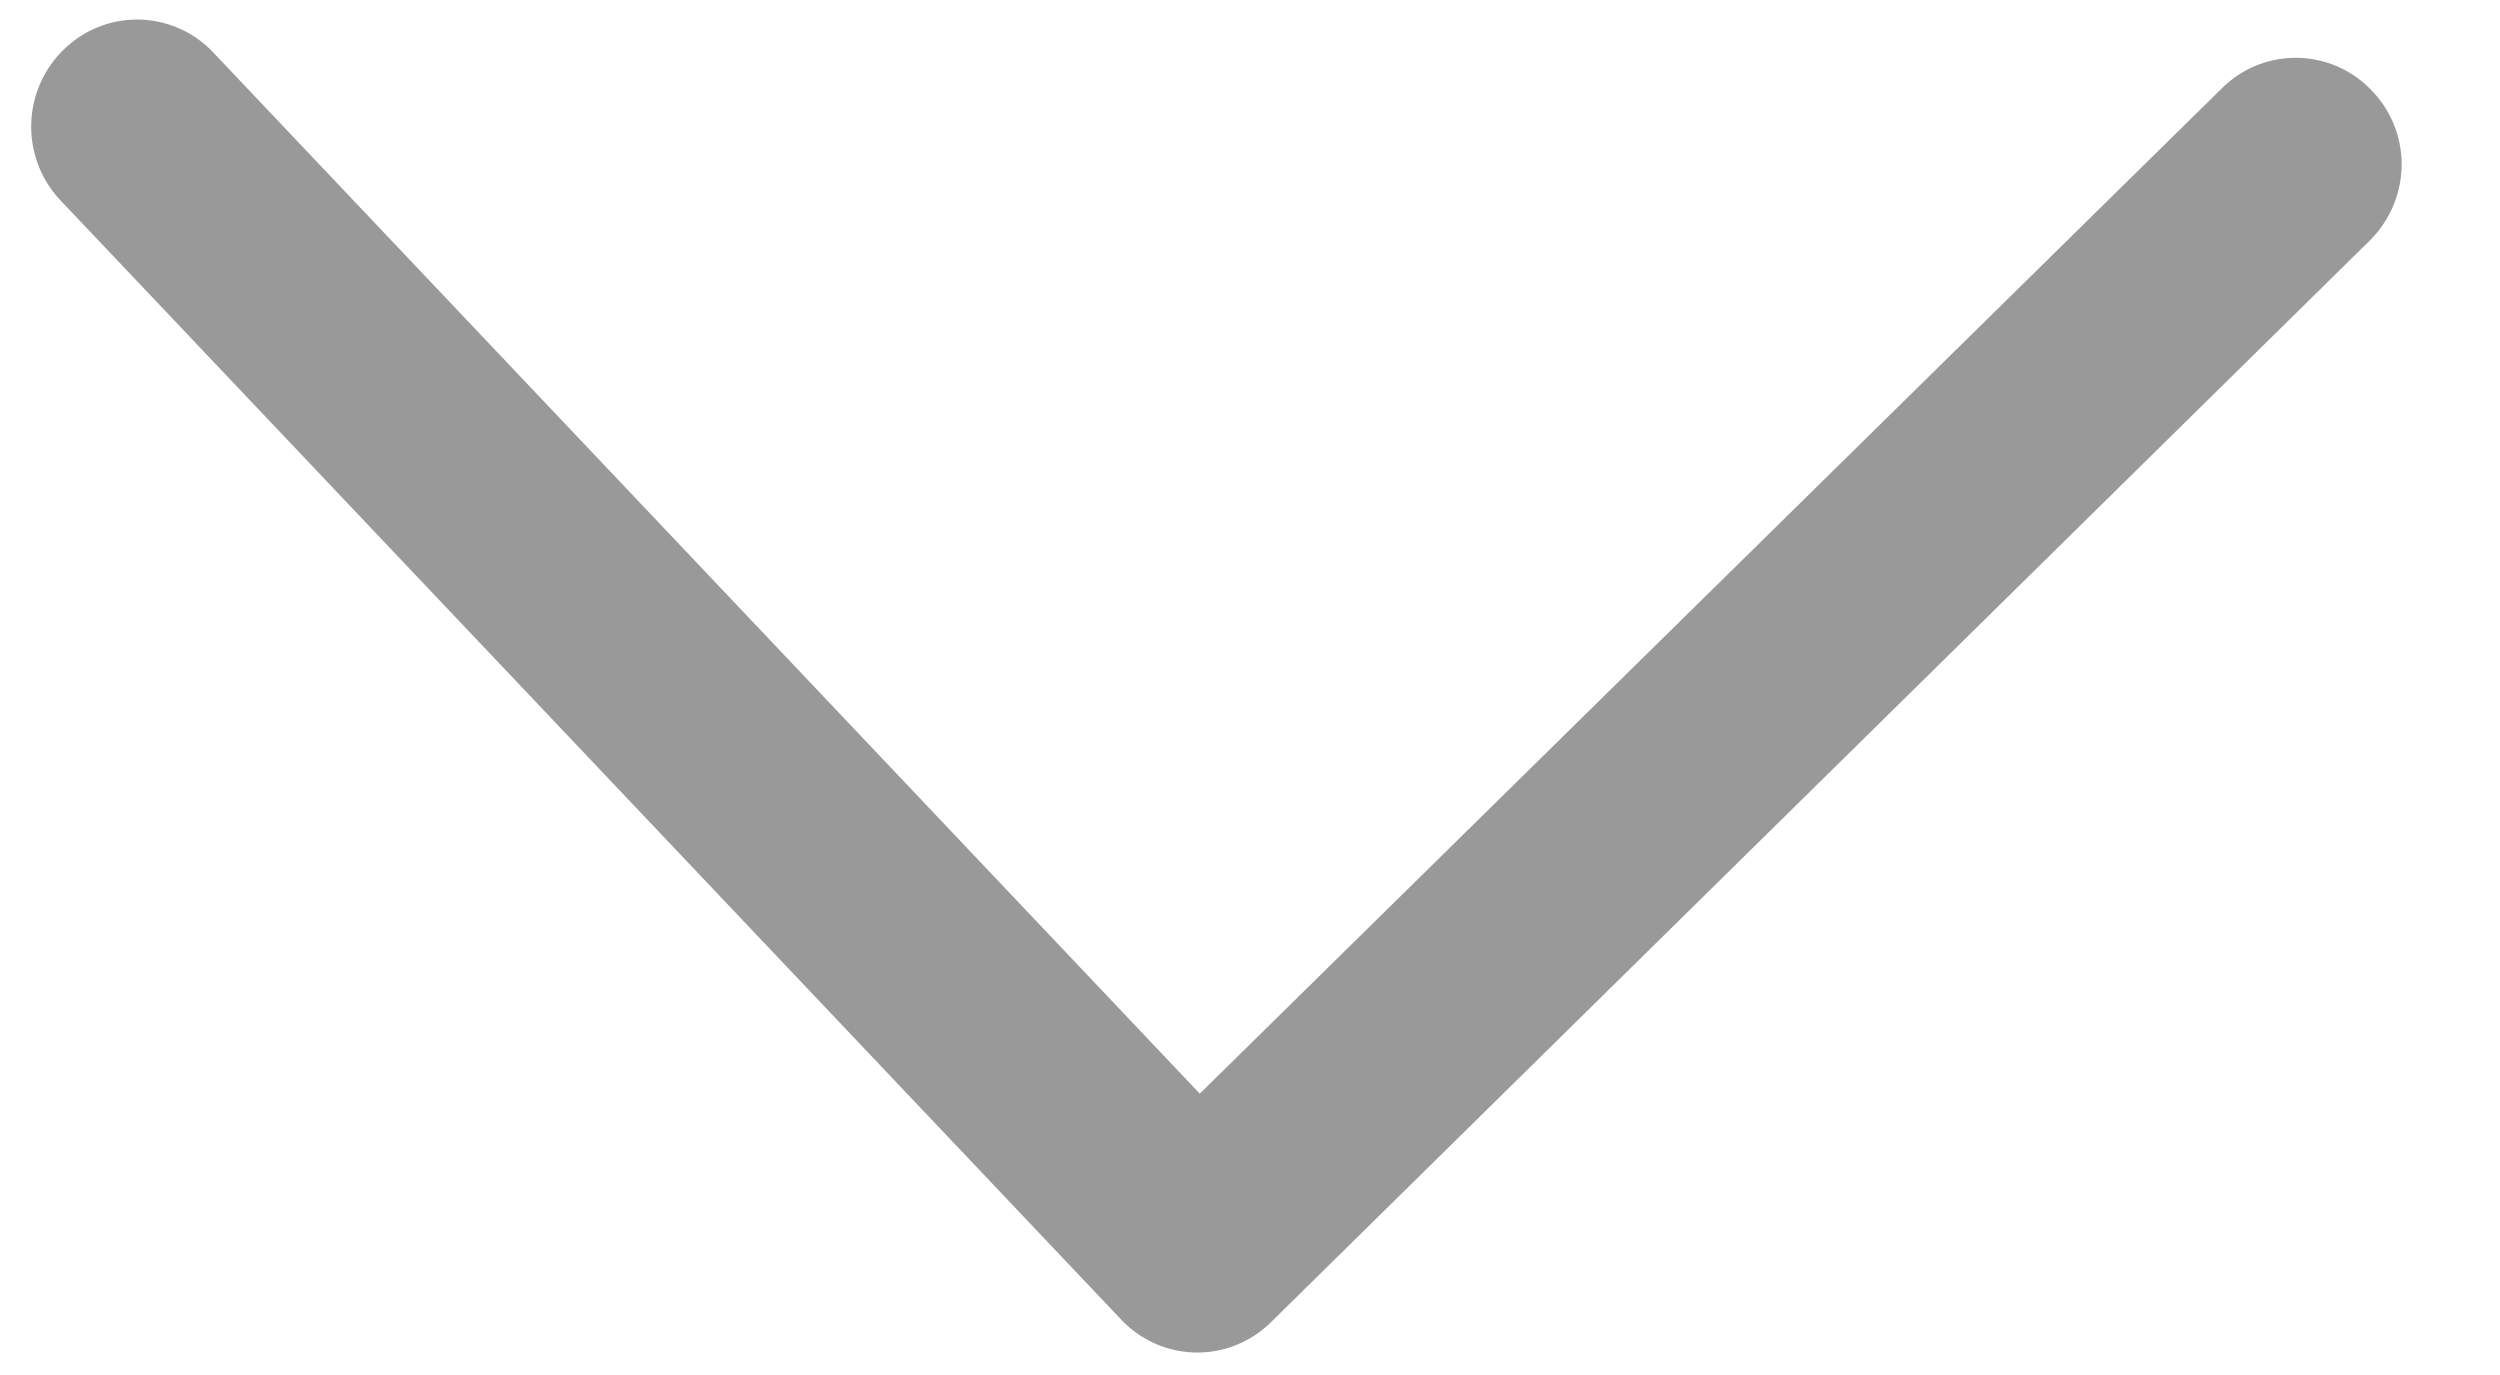 <svg xmlns="http://www.w3.org/2000/svg" width="20" height="11" viewBox="0 0 20 11">
    <path fill="#999" fill-rule="nonzero" stroke="#999" stroke-width=".654" d="M9.59 9.216L1.47.646A.51.51 0 0 0 .736.633a.533.533 0 0 0-.013.747l8.483 8.951c.2.211.526.217.733.013l8.787-8.65a.536.536 0 0 0 .16-.369.52.52 0 0 0-.148-.374.51.51 0 0 0-.732-.013L9.59 9.216z"/>
</svg>
